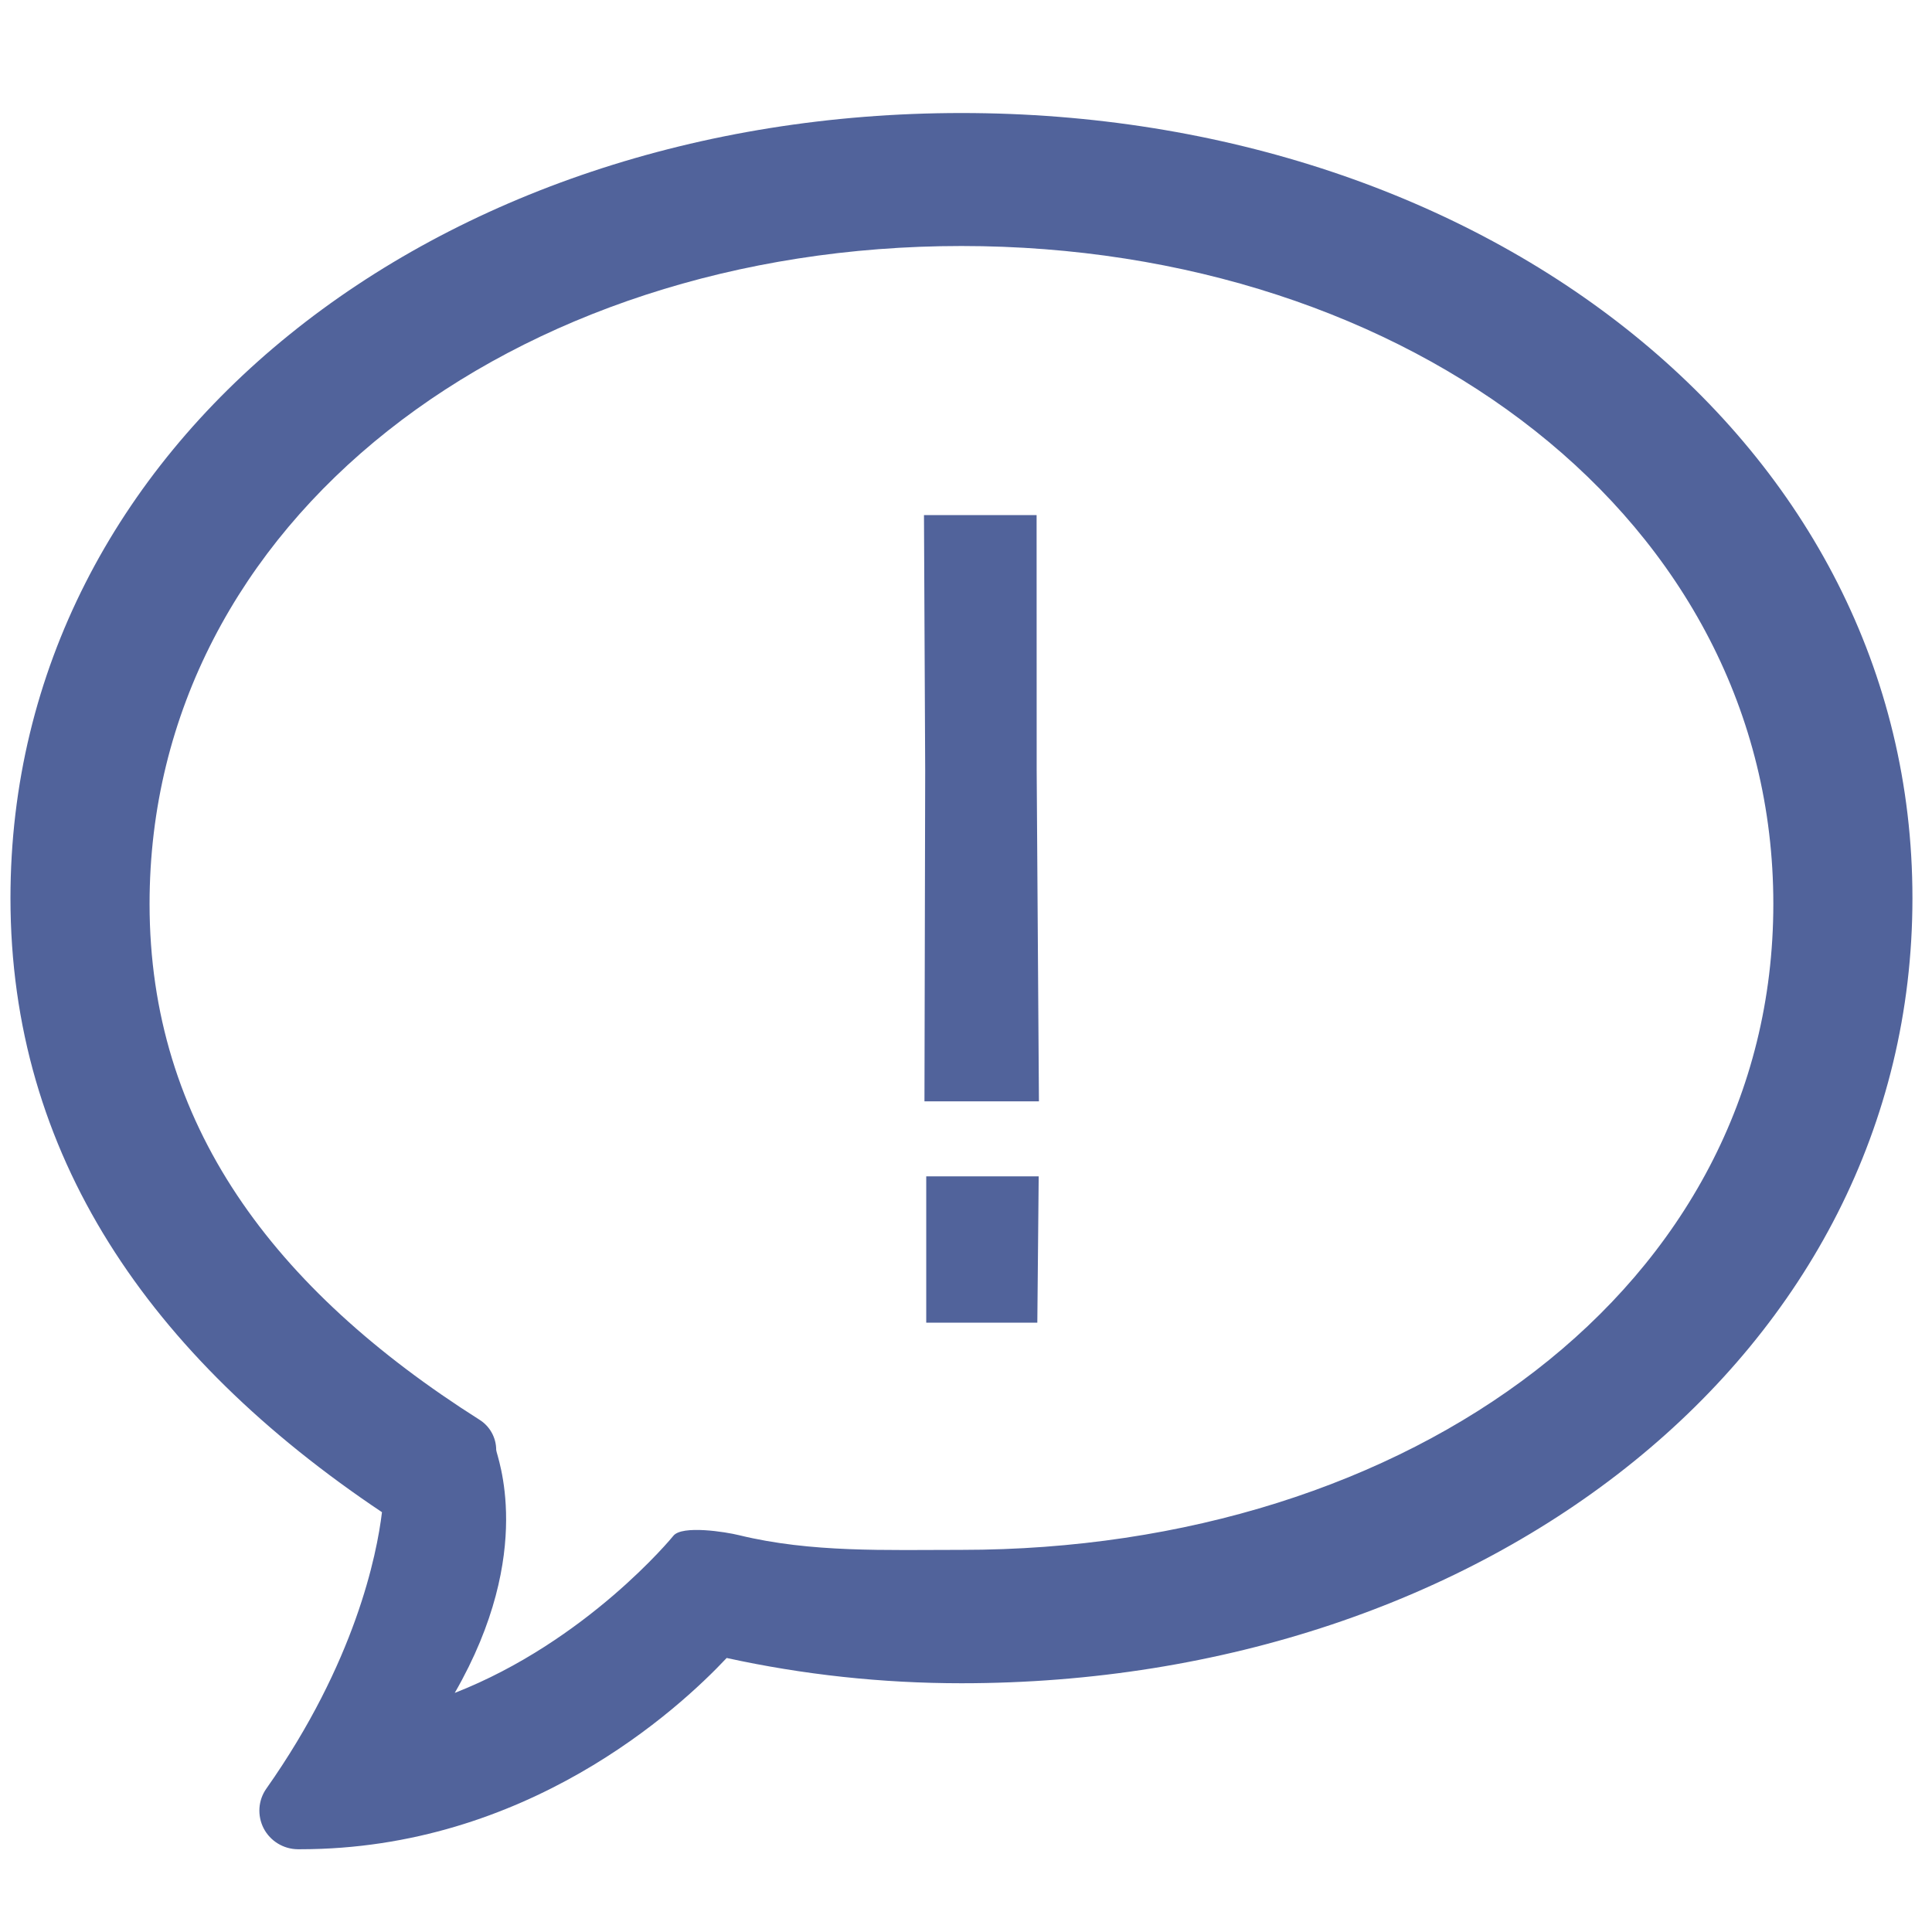 <?xml version="1.0" encoding="utf-8"?>
<!-- Generator: Adobe Illustrator 15.1.0, SVG Export Plug-In . SVG Version: 6.00 Build 0)  -->
<svg version="1.2" baseProfile="tiny" id="Шар_1"
	 xmlns="http://www.w3.org/2000/svg" xmlns:xlink="http://www.w3.org/1999/xlink" x="0px" y="0px" width="24px" height="24px"
	 viewBox="0 0 24 24" xml:space="preserve">
<g>
	<path fill="none" d="M11.944,3.056c-5.561,0-10.085,3.402-10.085,8.172c0,2.731,1.532,4.782,4.099,6.409
		c0.128,0.082,0.207,0.223,0.207,0.375c0,0.064,0.5,1.255-0.515,3.018c1.638-0.642,2.701-1.932,2.716-1.952
		c0.108-0.133,0.648-0.048,0.817-0.007c0.894,0.218,1.824,0.182,2.762,0.182c5.562,0,10.086-3.256,10.086-8.025
		C22.031,6.458,17.506,3.056,11.944,3.056z M12.886,16.431h-1.379v-1.817h1.397L12.886,16.431z M11.484,13.681l0.009-4.108
		l-0.015-3.173h1.399l0.002,3.173l0.027,4.108H11.484z"/>
	<path fill="#51639b" d="M11.944,1.404C5.43,1.404,0.13,5.496,0.13,11.157c0,3.183,1.72,5.69,4.615,7.628
		c-0.064,0.532-0.332,1.866-1.435,3.432c-0.104,0.146-0.116,0.336-0.035,0.495c0.082,0.158,0.246,0.258,0.423,0.26
		c0,0,0.029,0,0.031,0c2.807,0,4.696-1.735,5.298-2.376c0.949,0.208,1.929,0.314,2.917,0.314c6.515,0,11.813-4.091,11.813-9.753
		C23.758,5.496,18.459,1.404,11.944,1.404z M11.944,19.253c-0.938,0-1.868,0.036-2.762-0.182c-0.169-0.042-0.709-0.127-0.817,0.007
		c-0.015,0.02-1.078,1.311-2.716,1.952c1.015-1.763,0.515-2.954,0.515-3.018c0-0.152-0.078-0.294-0.207-0.375
		c-2.567-1.627-4.099-3.678-4.099-6.409c0-4.77,4.524-8.172,10.085-8.172c5.562,0,10.086,3.402,10.086,8.172
		S17.506,19.253,11.944,19.253z"/>
	<polygon fill="#51639b" points="11.506,16.431 12.886,16.431 12.903,14.613 11.506,14.613 	"/>
	<polygon fill="#51639b" points="12.877,6.399 11.478,6.399 11.493,9.572 11.484,13.681 12.906,13.681 12.878,9.572 	"/>
</g>
</svg>
